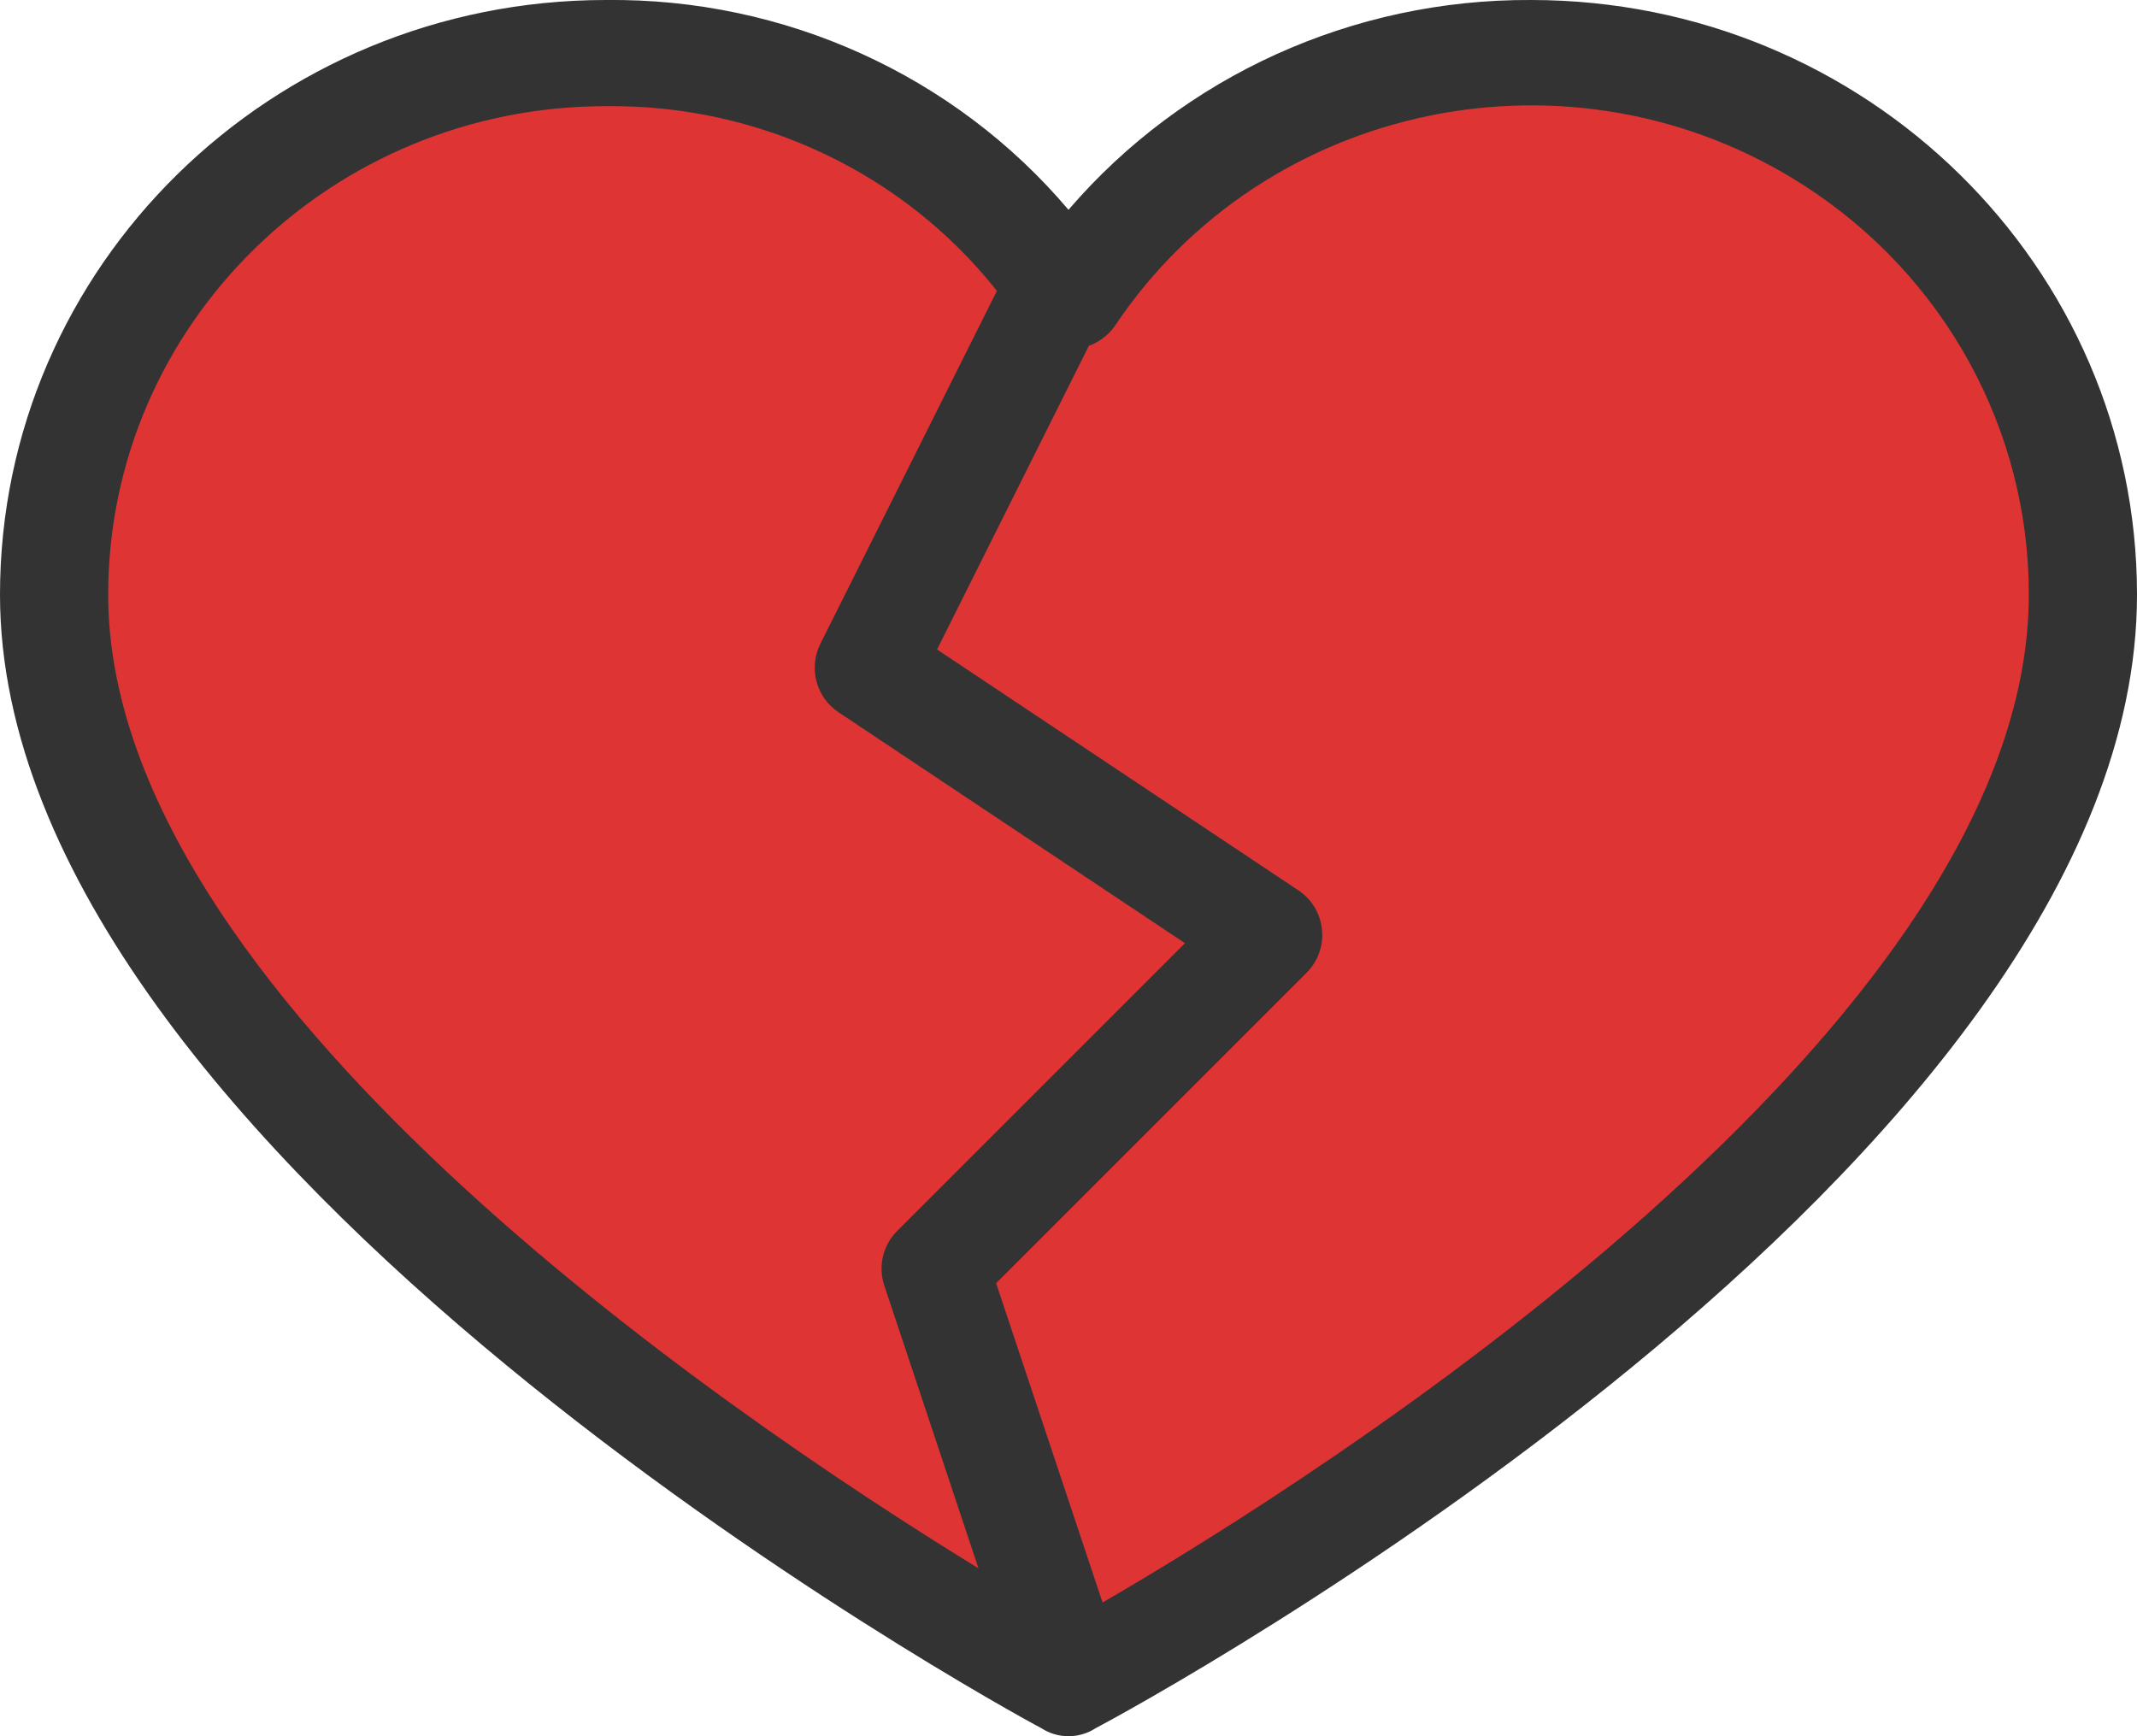 <svg width="16" height="13" viewBox="0 0 16 13" fill="none" xmlns="http://www.w3.org/2000/svg">
<path d="M4 0.5C5.2 0.5 7.5 1 8 2C8.5 1.14 11 0.5 12 0.5C13 0.5 15.5 2 15.5 4.5C15.5 7 13.5 8.5 12.5 9.5C11.7 10.3 9.167 11.788 8 12.5C7.167 11.955 5.1 10.7 3.5 9.5C1.5 8 0.5 5 0.5 3.5C0.5 2 2.5 0.5 4 0.5Z" fill="#DE3434"/>
<path fill-rule="evenodd" clip-rule="evenodd" d="M8 1.571C8.86 0.569 10.129 -0.007 11.463 0C13.969 0 16 1.994 16 4.453C16 8.726 8.506 12.781 8.203 12.94C8.08 13.02 7.92 13.02 7.797 12.94C7.494 12.781 0 8.666 0 4.453C0 1.994 2.031 0 4.537 0C5.873 -0.015 7.146 0.562 8 1.571ZM8.255 11.999L7.458 9.608L9.783 7.283C9.868 7.198 9.91 7.08 9.898 6.961C9.886 6.841 9.822 6.734 9.722 6.667L7.016 4.863L8.152 2.59C8.186 2.577 8.219 2.56 8.25 2.538C8.286 2.512 8.318 2.481 8.344 2.445C9.471 0.755 11.78 0.28 13.503 1.386C14.557 2.062 15.192 3.216 15.19 4.453C15.19 7.708 9.86 11.069 8.255 11.999ZM7.326 11.743L6.621 9.626C6.573 9.483 6.61 9.324 6.717 9.217L8.872 7.062L6.278 5.333C6.11 5.221 6.052 5.002 6.142 4.821L7.464 2.178C6.767 1.297 5.685 0.781 4.537 0.795C2.479 0.795 0.81 2.433 0.81 4.453C0.81 7.43 5.372 10.543 7.326 11.743Z" fill="#333333"/>
</svg>
